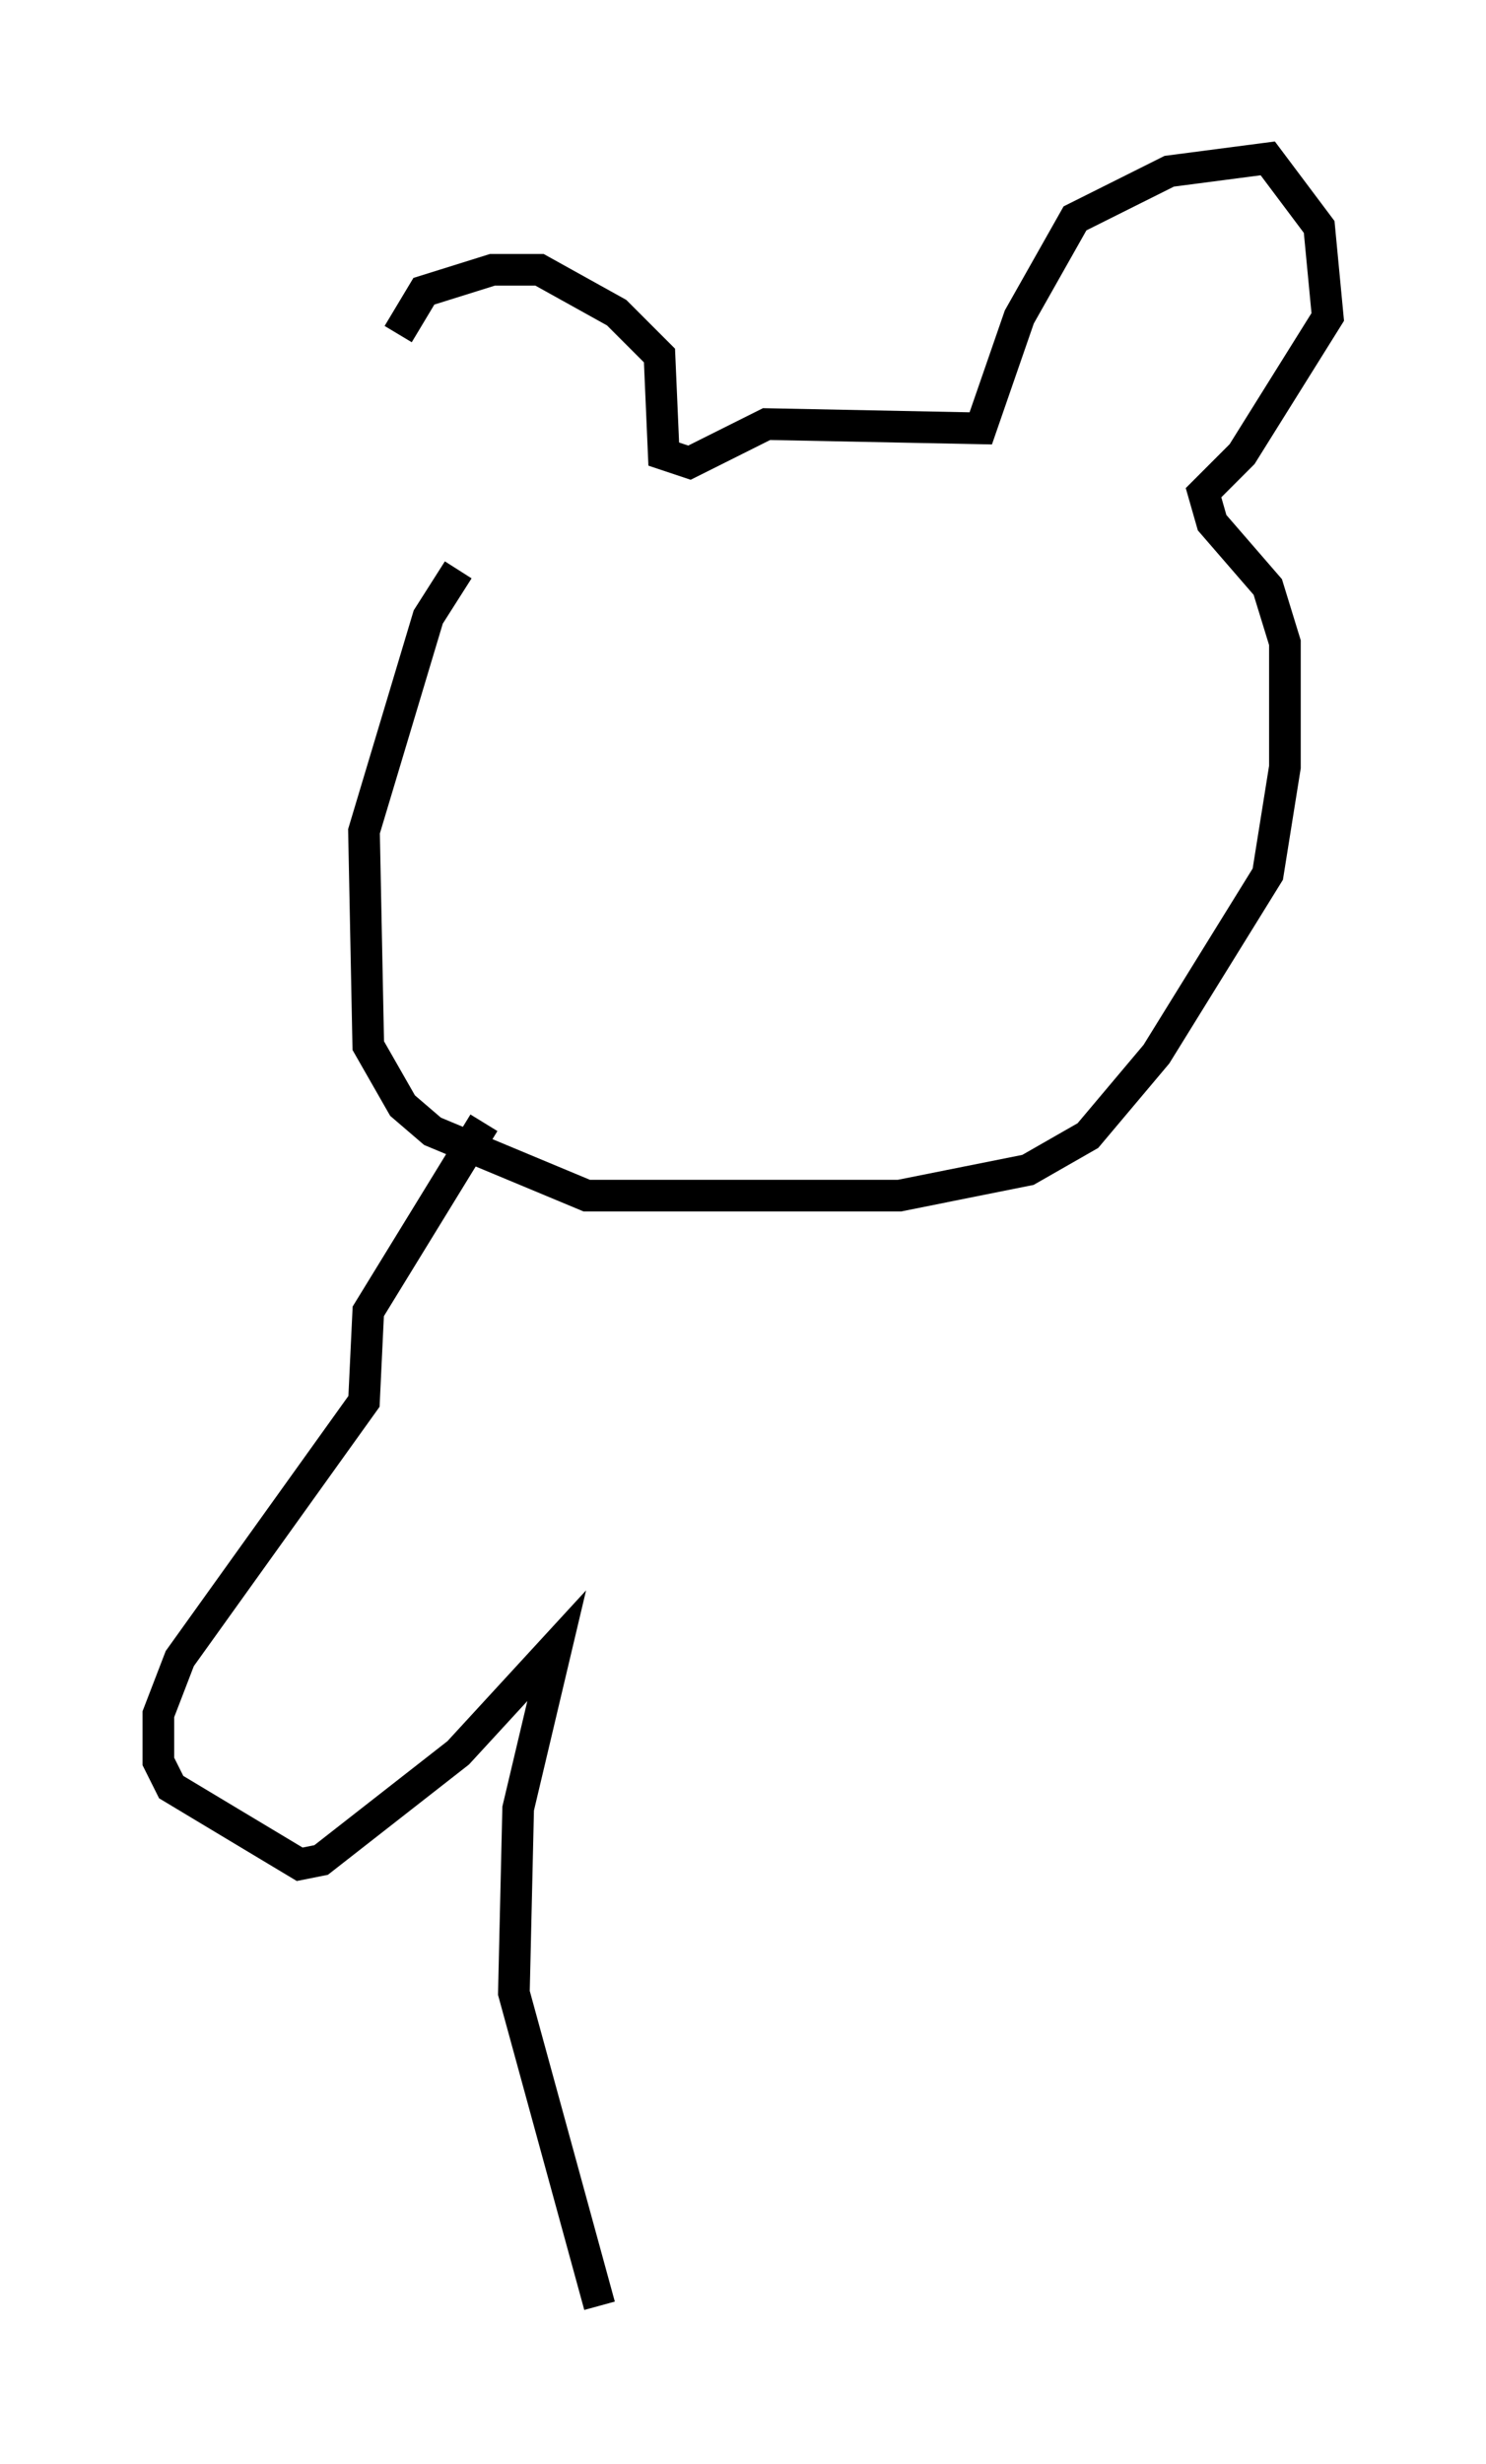 <?xml version="1.0" encoding="utf-8" ?>
<svg baseProfile="full" height="77.794" version="1.1" width="46.941" xmlns="http://www.w3.org/2000/svg" xmlns:ev="http://www.w3.org/2001/xml-events" xmlns:xlink="http://www.w3.org/1999/xlink"><defs /><rect fill="white" height="77.794" width="46.941" x="0" y="0" /><path d="M12.578, 18.802 m0.0, -8.254 l0.812, -1.353 2.165, -0.677 l1.488, 0.0 2.436, 1.353 l1.353, 1.353 0.135, 3.112 l0.812, 0.271 2.436, -1.218 l6.766, 0.135 1.218, -3.518 l1.759, -3.112 2.977, -1.488 l3.112, -0.406 1.624, 2.165 l0.271, 2.842 -2.706, 4.33 l-1.218, 1.218 0.271, 0.947 l1.759, 2.03 0.541, 1.759 l0.0, 3.924 -0.541, 3.383 l-3.518, 5.683 -2.165, 2.571 l-1.894, 1.083 -4.059, 0.812 l-9.878, 0.0 -4.871, -2.03 l-0.947, -0.812 -1.083, -1.894 l-0.135, -6.766 2.03, -6.766 l0.947, -1.488 m0.812, 17.456 l-3.654, 5.954 -0.135, 2.842 l-5.819, 8.119 -0.677, 1.759 l0.0, 1.488 0.406, 0.812 l4.059, 2.436 0.677, -0.135 l4.33, -3.383 3.112, -3.383 l-1.218, 5.142 -0.135, 5.819 l2.706, 9.878 " fill="none" stroke="black" stroke-width="1" /></svg>